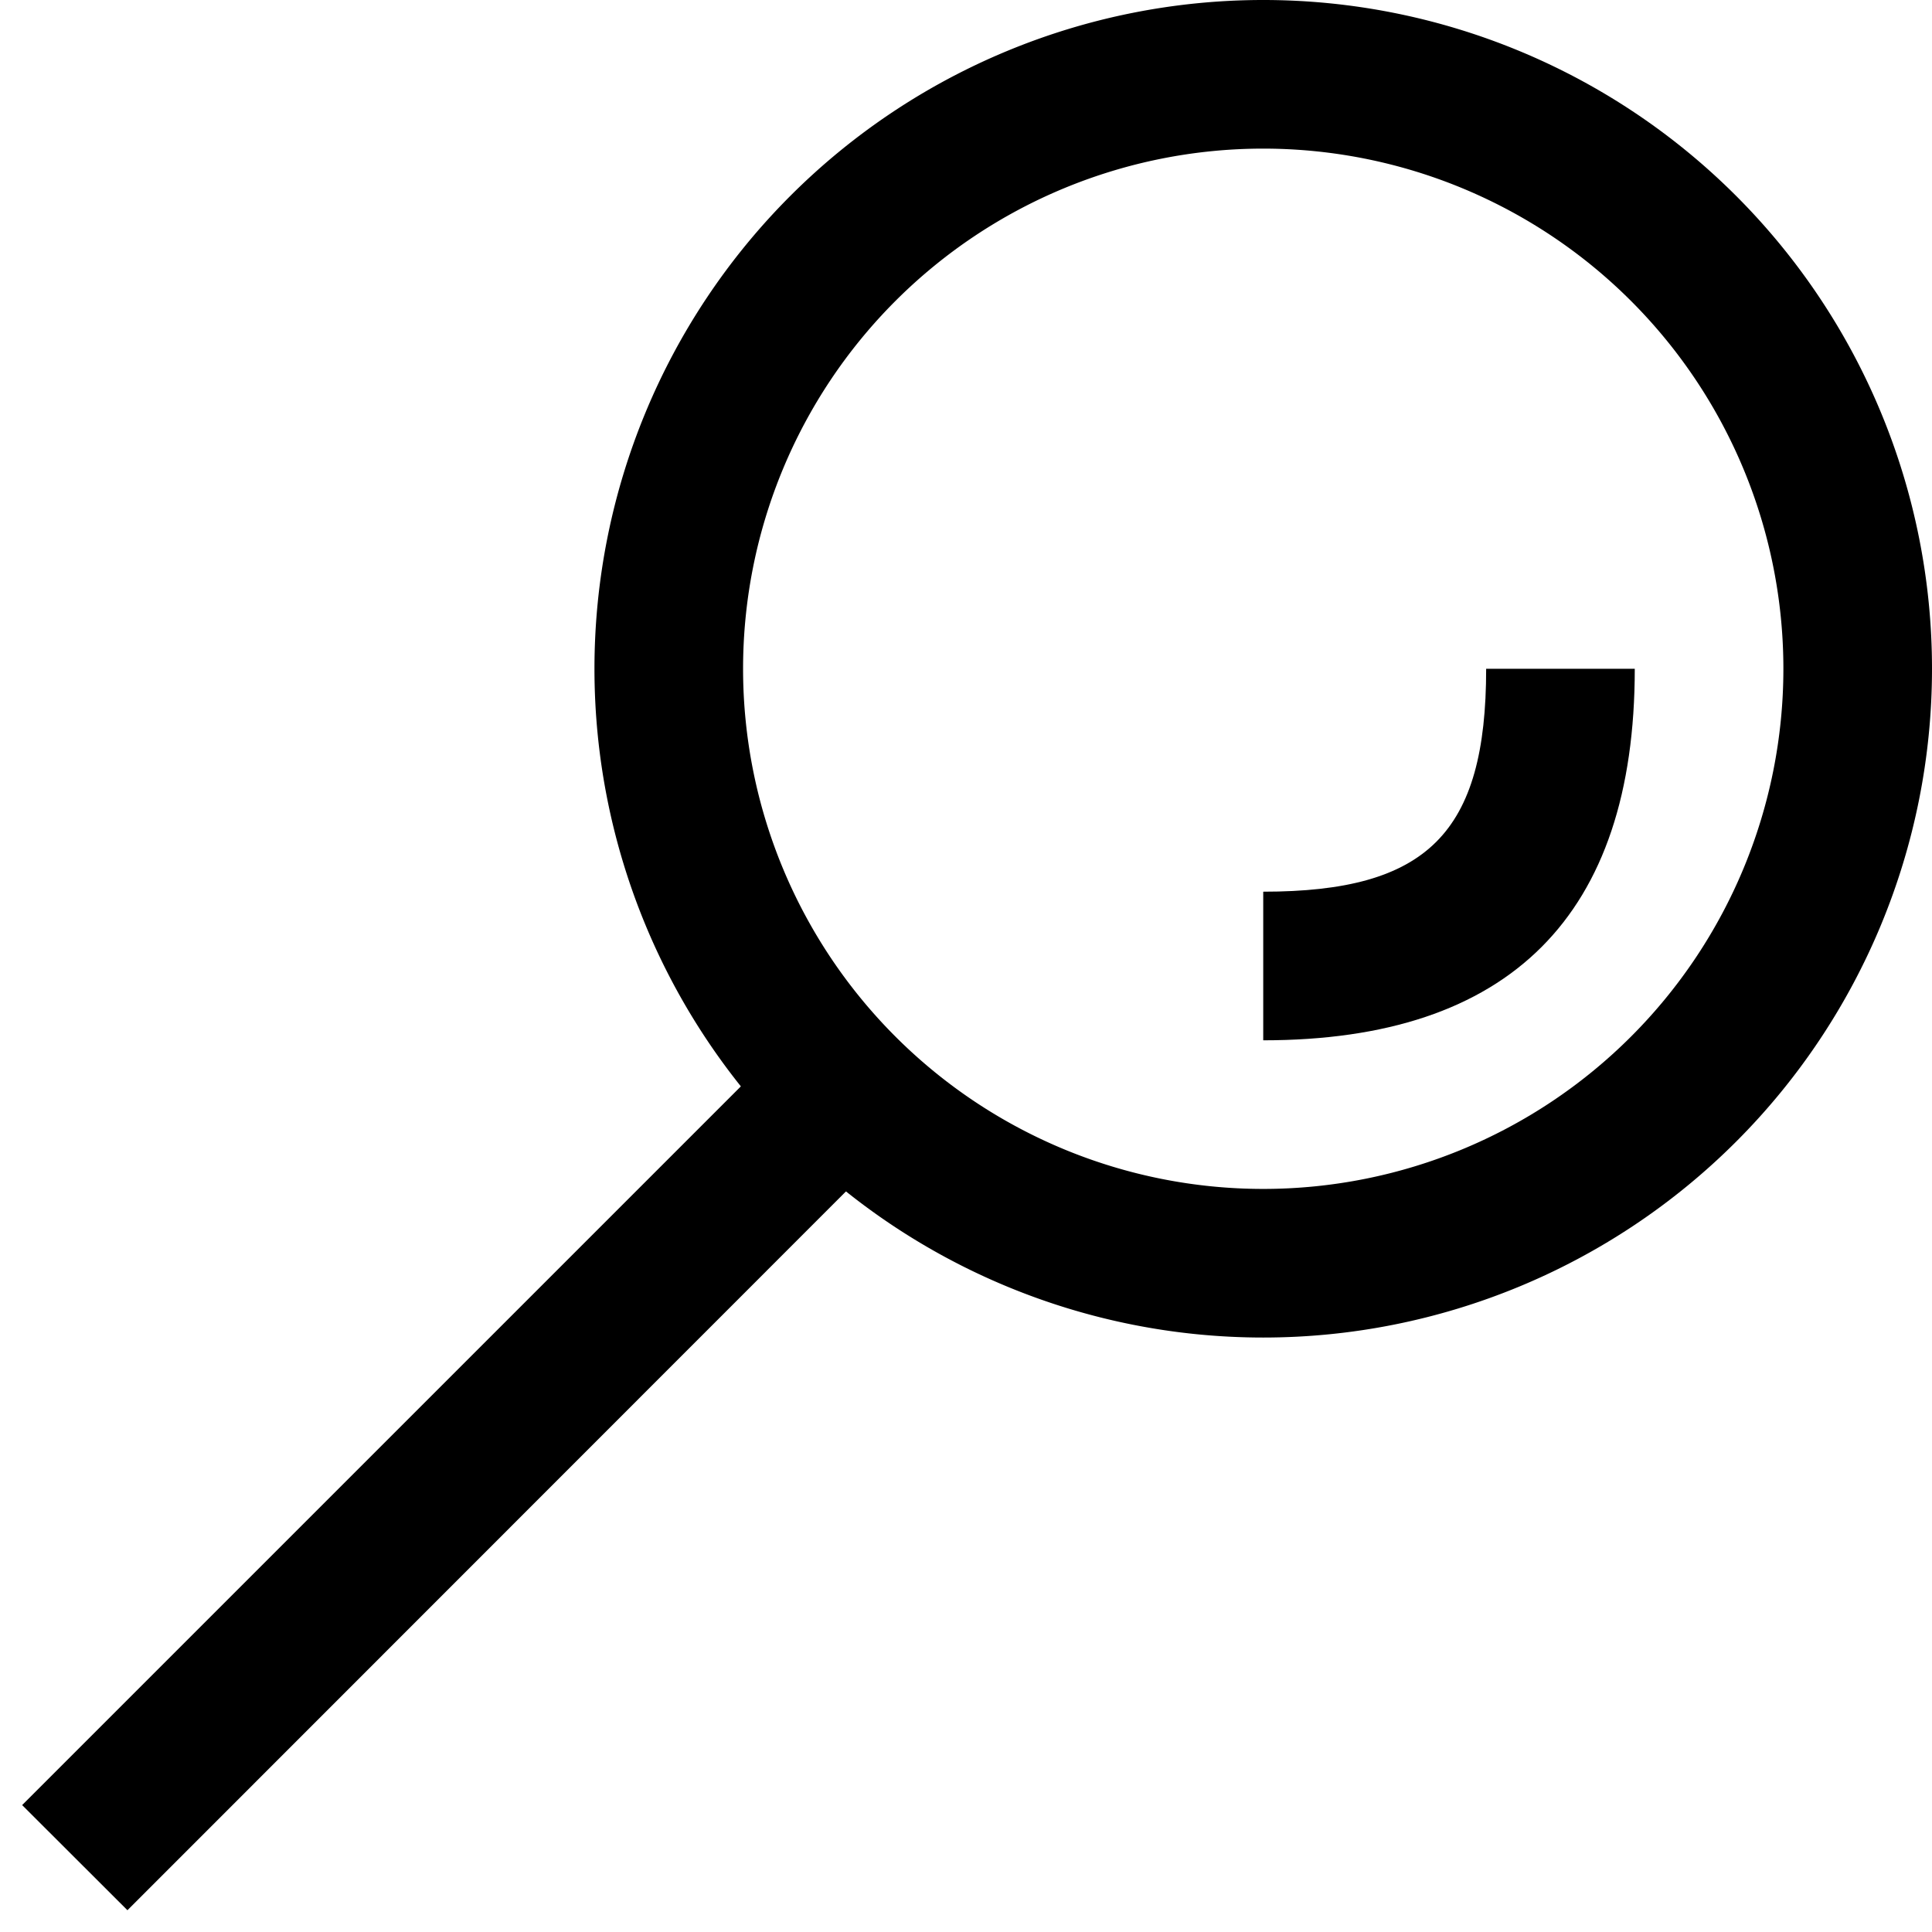 <svg xmlns="http://www.w3.org/2000/svg" viewBox="0 0 26 26"><path d="M17 18a9 9 0 1 1 9-9 9 9 0 0 1-9 9zm0-16a7 7 0 1 0 7 7 7 7 0 0 0-7-7z"/><path d="M.298 24.292l10-10 1.413 1.415-9.996 10zM17 14v-2c2.21 0 3-.79 3-3h2c0 3.32-1.68 5-5 5z"/></svg>
